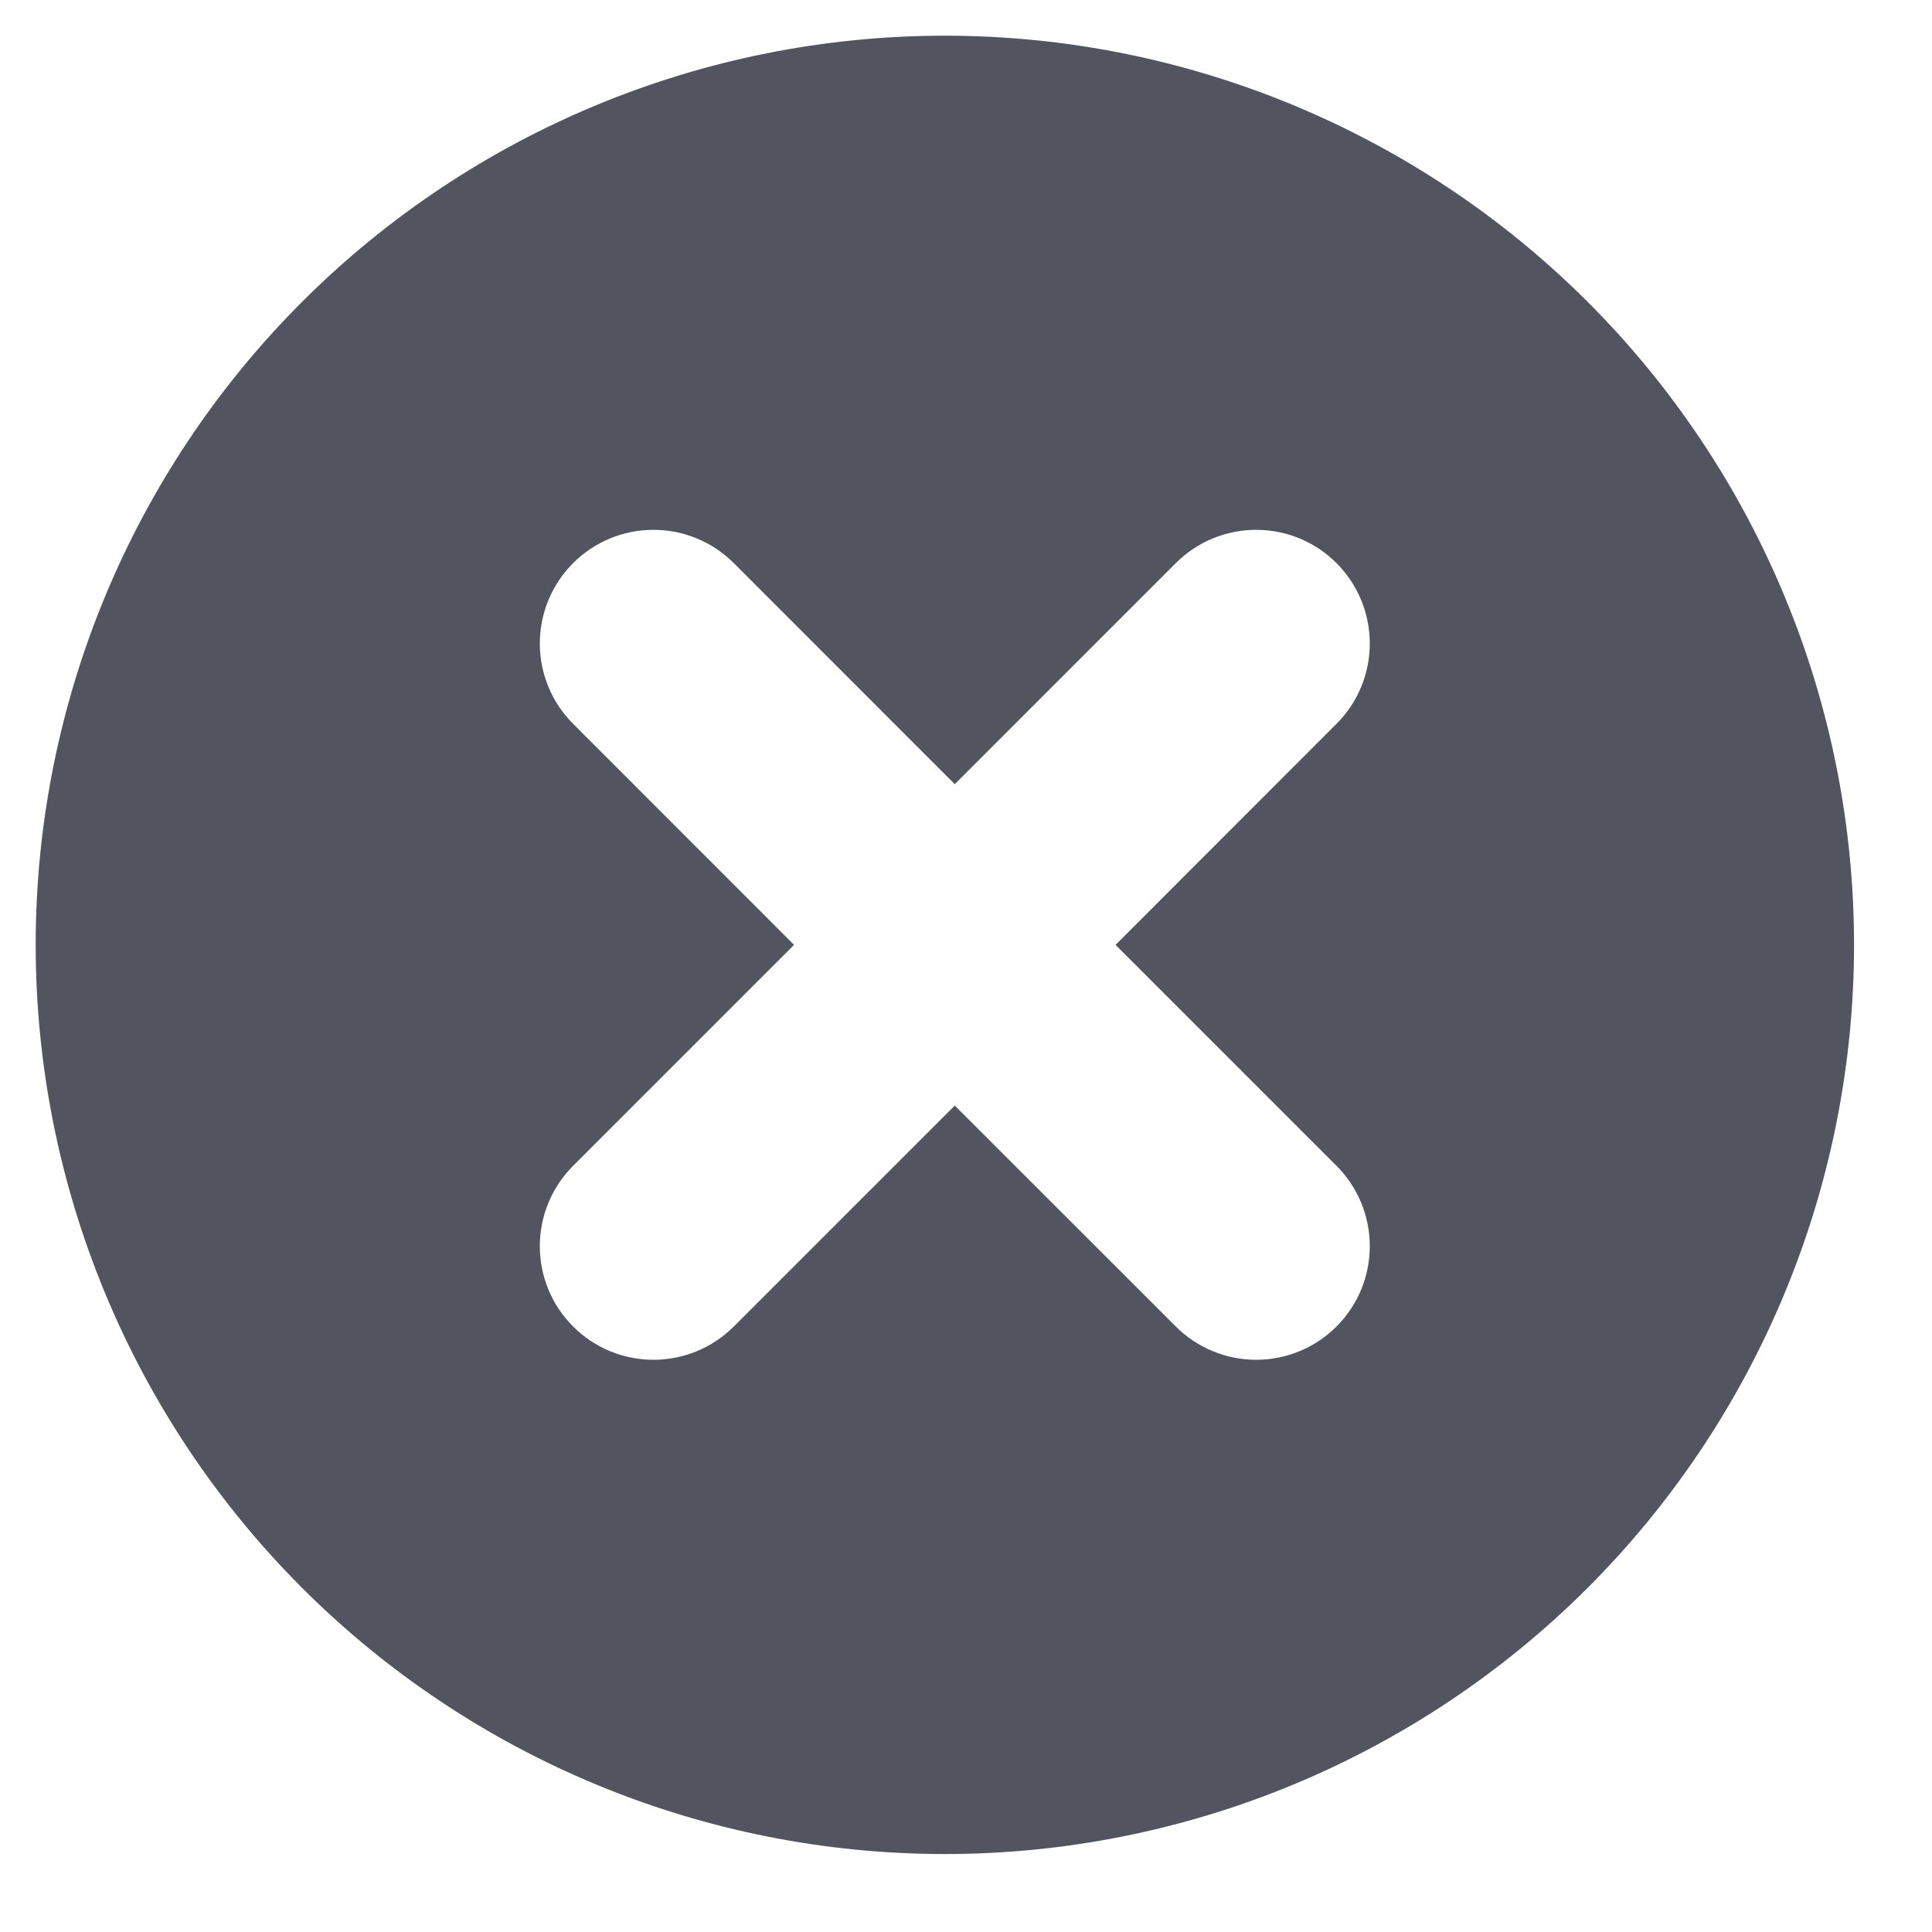 <svg width="17" height="17" viewBox="0 0 17 17" fill="none" xmlns="http://www.w3.org/2000/svg">
<path d="M2.657 2.657C4.157 1.157 6.192 0.314 8.314 0.314C10.435 0.314 12.47 1.157 13.971 2.657C15.471 4.157 16.314 6.192 16.314 8.314C16.314 10.435 15.471 12.47 13.971 13.971C12.47 15.471 10.435 16.314 8.314 16.314C6.192 16.314 4.157 15.471 2.657 13.971C1.157 12.47 0.314 10.435 0.314 8.314C0.314 6.192 1.157 4.157 2.657 2.657ZM6.457 4.955C6.269 4.767 6.015 4.662 5.75 4.662C5.485 4.662 5.23 4.767 5.043 4.955C4.855 5.143 4.75 5.397 4.75 5.662C4.75 5.927 4.855 6.182 5.043 6.369L6.987 8.314L5.043 10.258C4.855 10.446 4.75 10.7 4.75 10.965C4.75 11.231 4.855 11.485 5.043 11.672C5.23 11.86 5.485 11.965 5.75 11.965C6.015 11.965 6.269 11.86 6.457 11.672L8.401 9.728L10.346 11.672C10.534 11.86 10.788 11.965 11.053 11.965C11.318 11.965 11.573 11.86 11.76 11.672C11.948 11.485 12.053 11.231 12.053 10.965C12.053 10.7 11.948 10.446 11.76 10.258L9.816 8.314L11.76 6.369C11.948 6.182 12.053 5.927 12.053 5.662C12.053 5.397 11.948 5.143 11.76 4.955C11.573 4.767 11.318 4.662 11.053 4.662C10.788 4.662 10.534 4.767 10.346 4.955L8.401 6.9L6.457 4.955Z" fill="#525560"/>
</svg>
